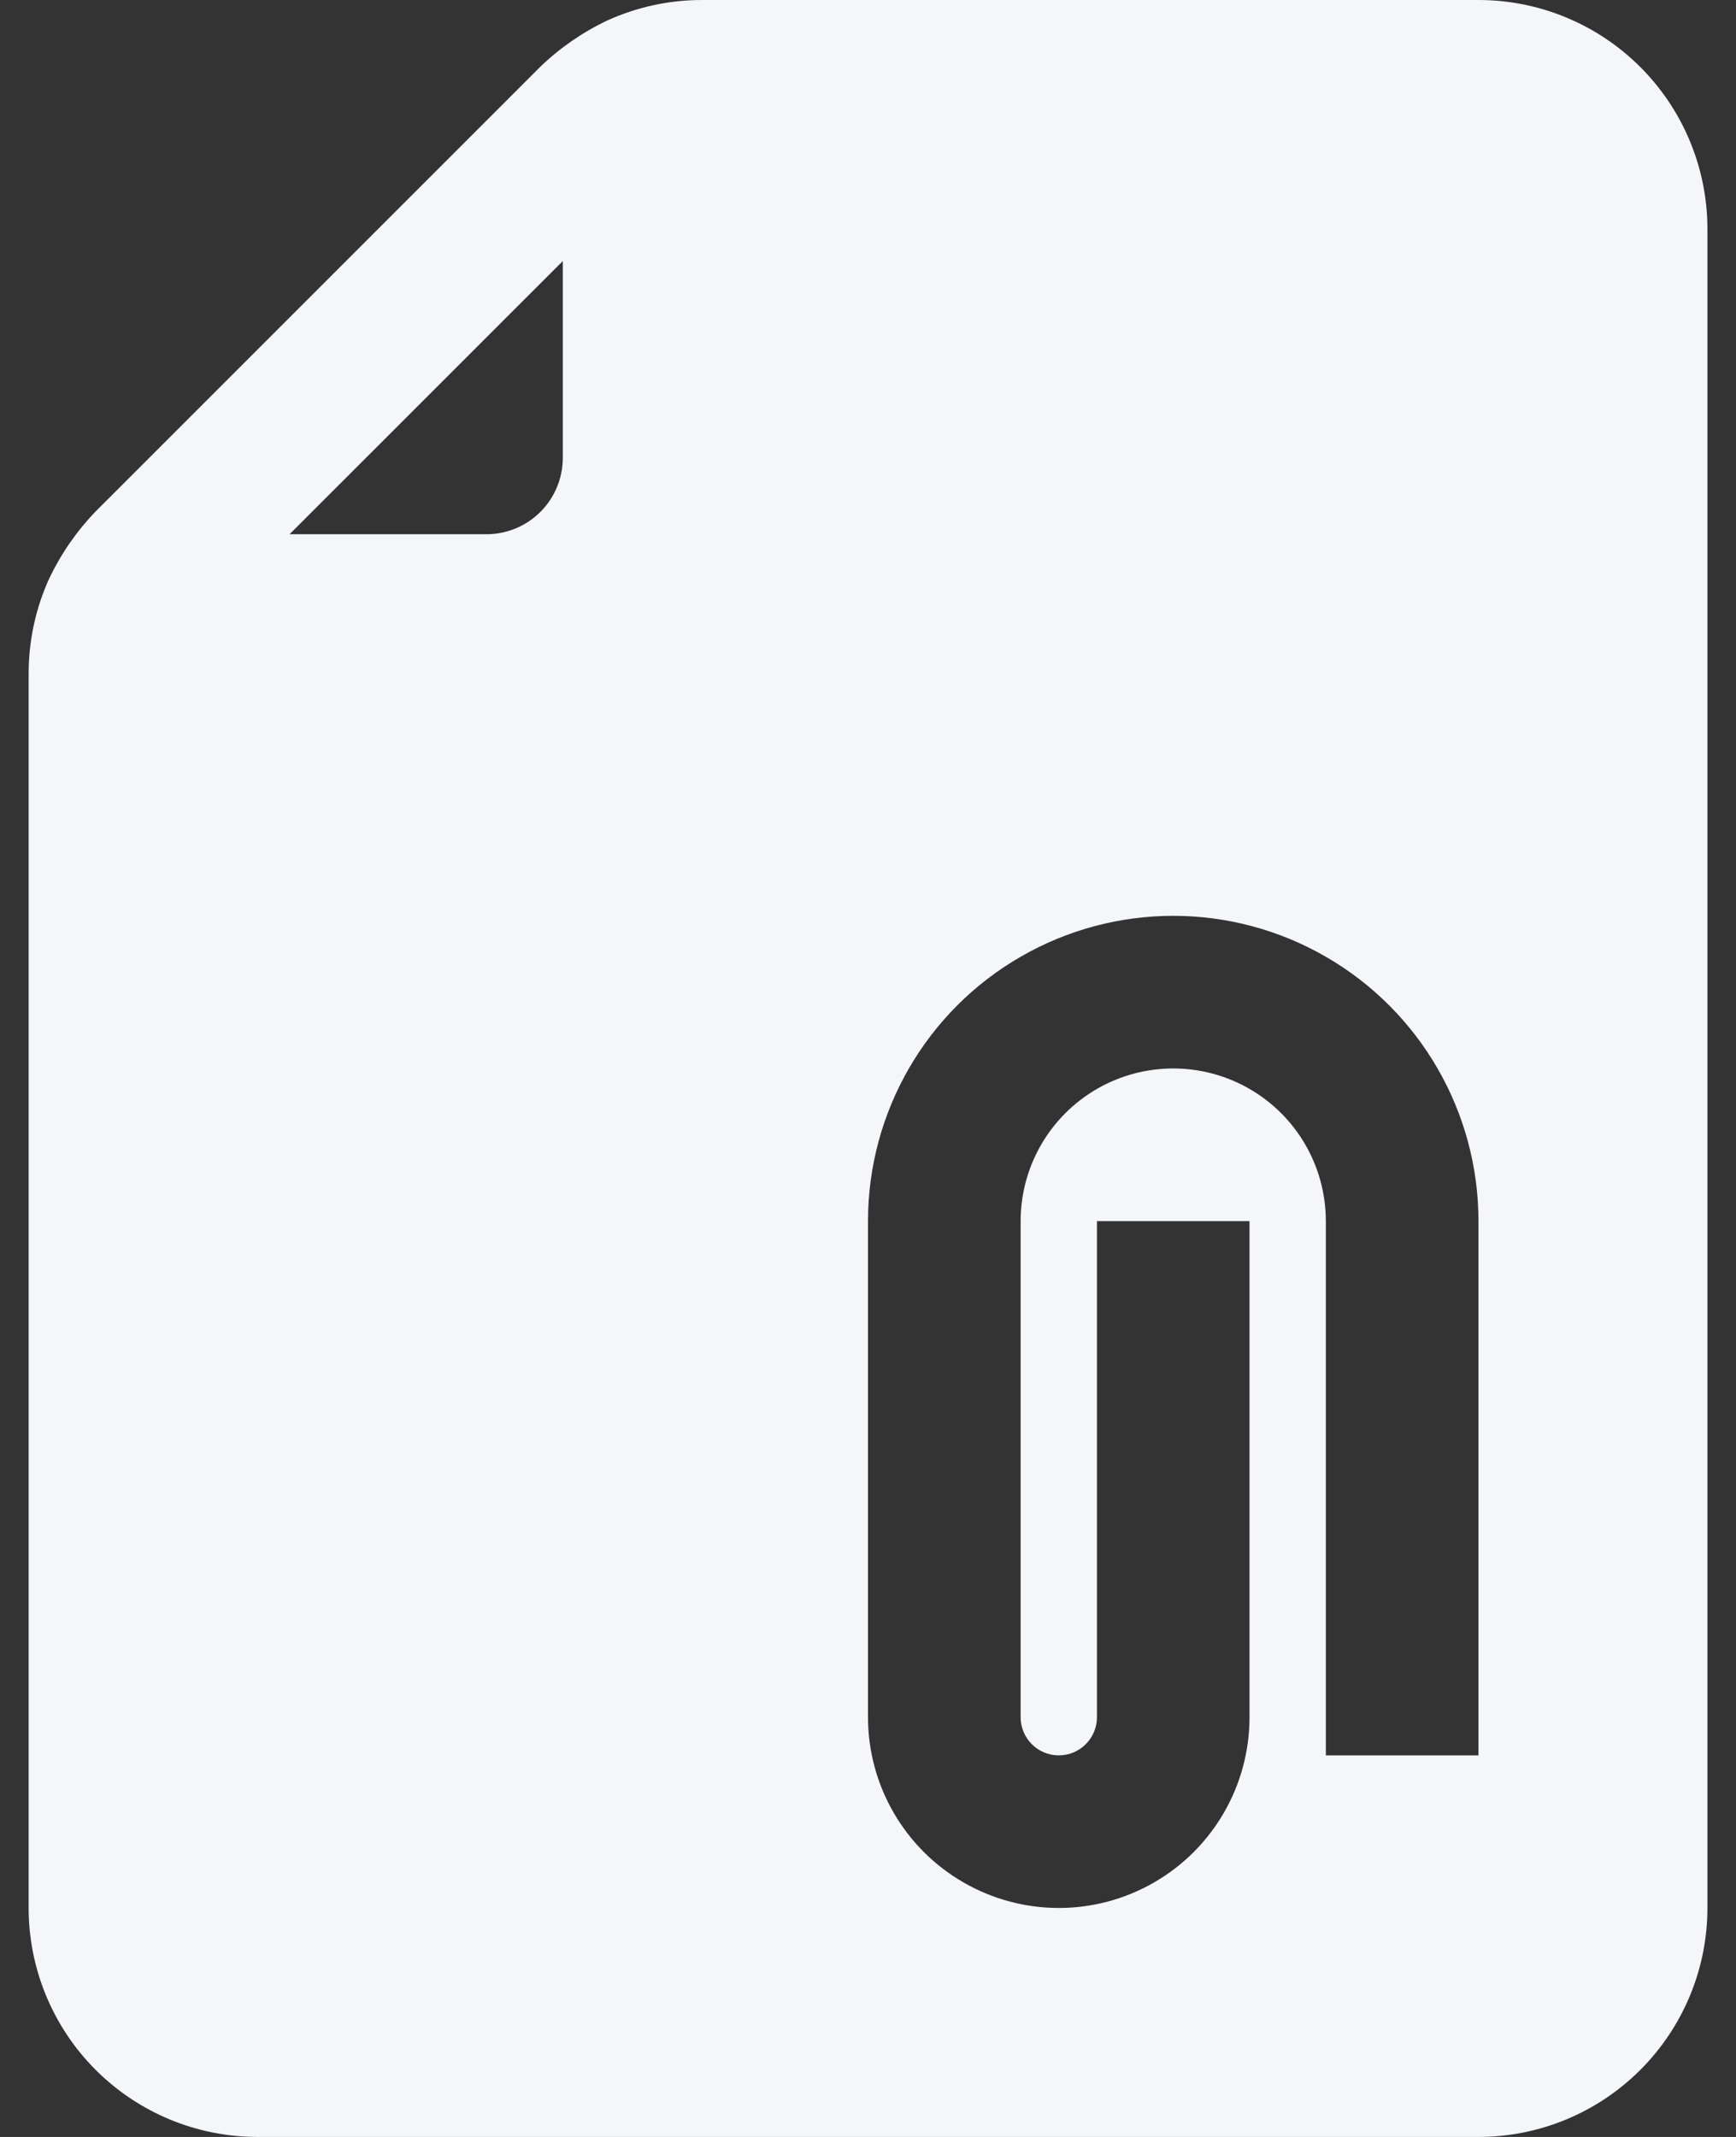 <svg width="26" height="32" viewBox="0 0 26 32" fill="none" xmlns="http://www.w3.org/2000/svg">
<rect x="0" y="0" width="26" height="32" fill="#333333" stroke="none"/>
<path d="M22.143 32C23.052 32 23.924 31.639 24.567 30.996C25.21 30.353 25.572 29.481 25.572 28.571V3.429C25.572 2.519 25.21 1.647 24.567 1.004C23.924 0.361 23.052 7.34166e-06 22.143 7.34166e-06H10.52C10.027 -0.001 9.54 0.104 9.091 0.309C8.721 0.485 8.381 0.72 8.086 1.006L1.434 7.657C1.149 7.952 0.914 8.292 0.737 8.663C0.533 9.111 0.428 9.598 0.429 10.091V28.571C0.429 29.481 0.79 30.353 1.433 30.996C2.076 31.639 2.948 32 3.857 32L22.143 32ZM13 18.286C13 16.652 13.871 15.143 15.286 14.327C16.7 13.51 18.443 13.51 19.857 14.327C21.271 15.143 22.143 16.652 22.143 18.286V26.286H19.857V18.286C19.857 17.469 19.422 16.715 18.714 16.306C18.007 15.898 17.136 15.898 16.429 16.306C15.722 16.715 15.286 17.469 15.286 18.286V25.714C15.286 26.03 15.542 26.286 15.857 26.286C16.173 26.286 16.429 26.03 16.429 25.714V18.286H18.714V25.714C18.714 26.735 18.17 27.678 17.286 28.188C16.402 28.699 15.313 28.699 14.429 28.188C13.545 27.678 13 26.735 13 25.714V18.286ZM8.429 3.909V6.857C8.429 7.16 8.308 7.451 8.094 7.665C7.88 7.879 7.589 8 7.286 8H4.337L8.429 3.909Z" fill="#F4F6F9"/>
</svg>

